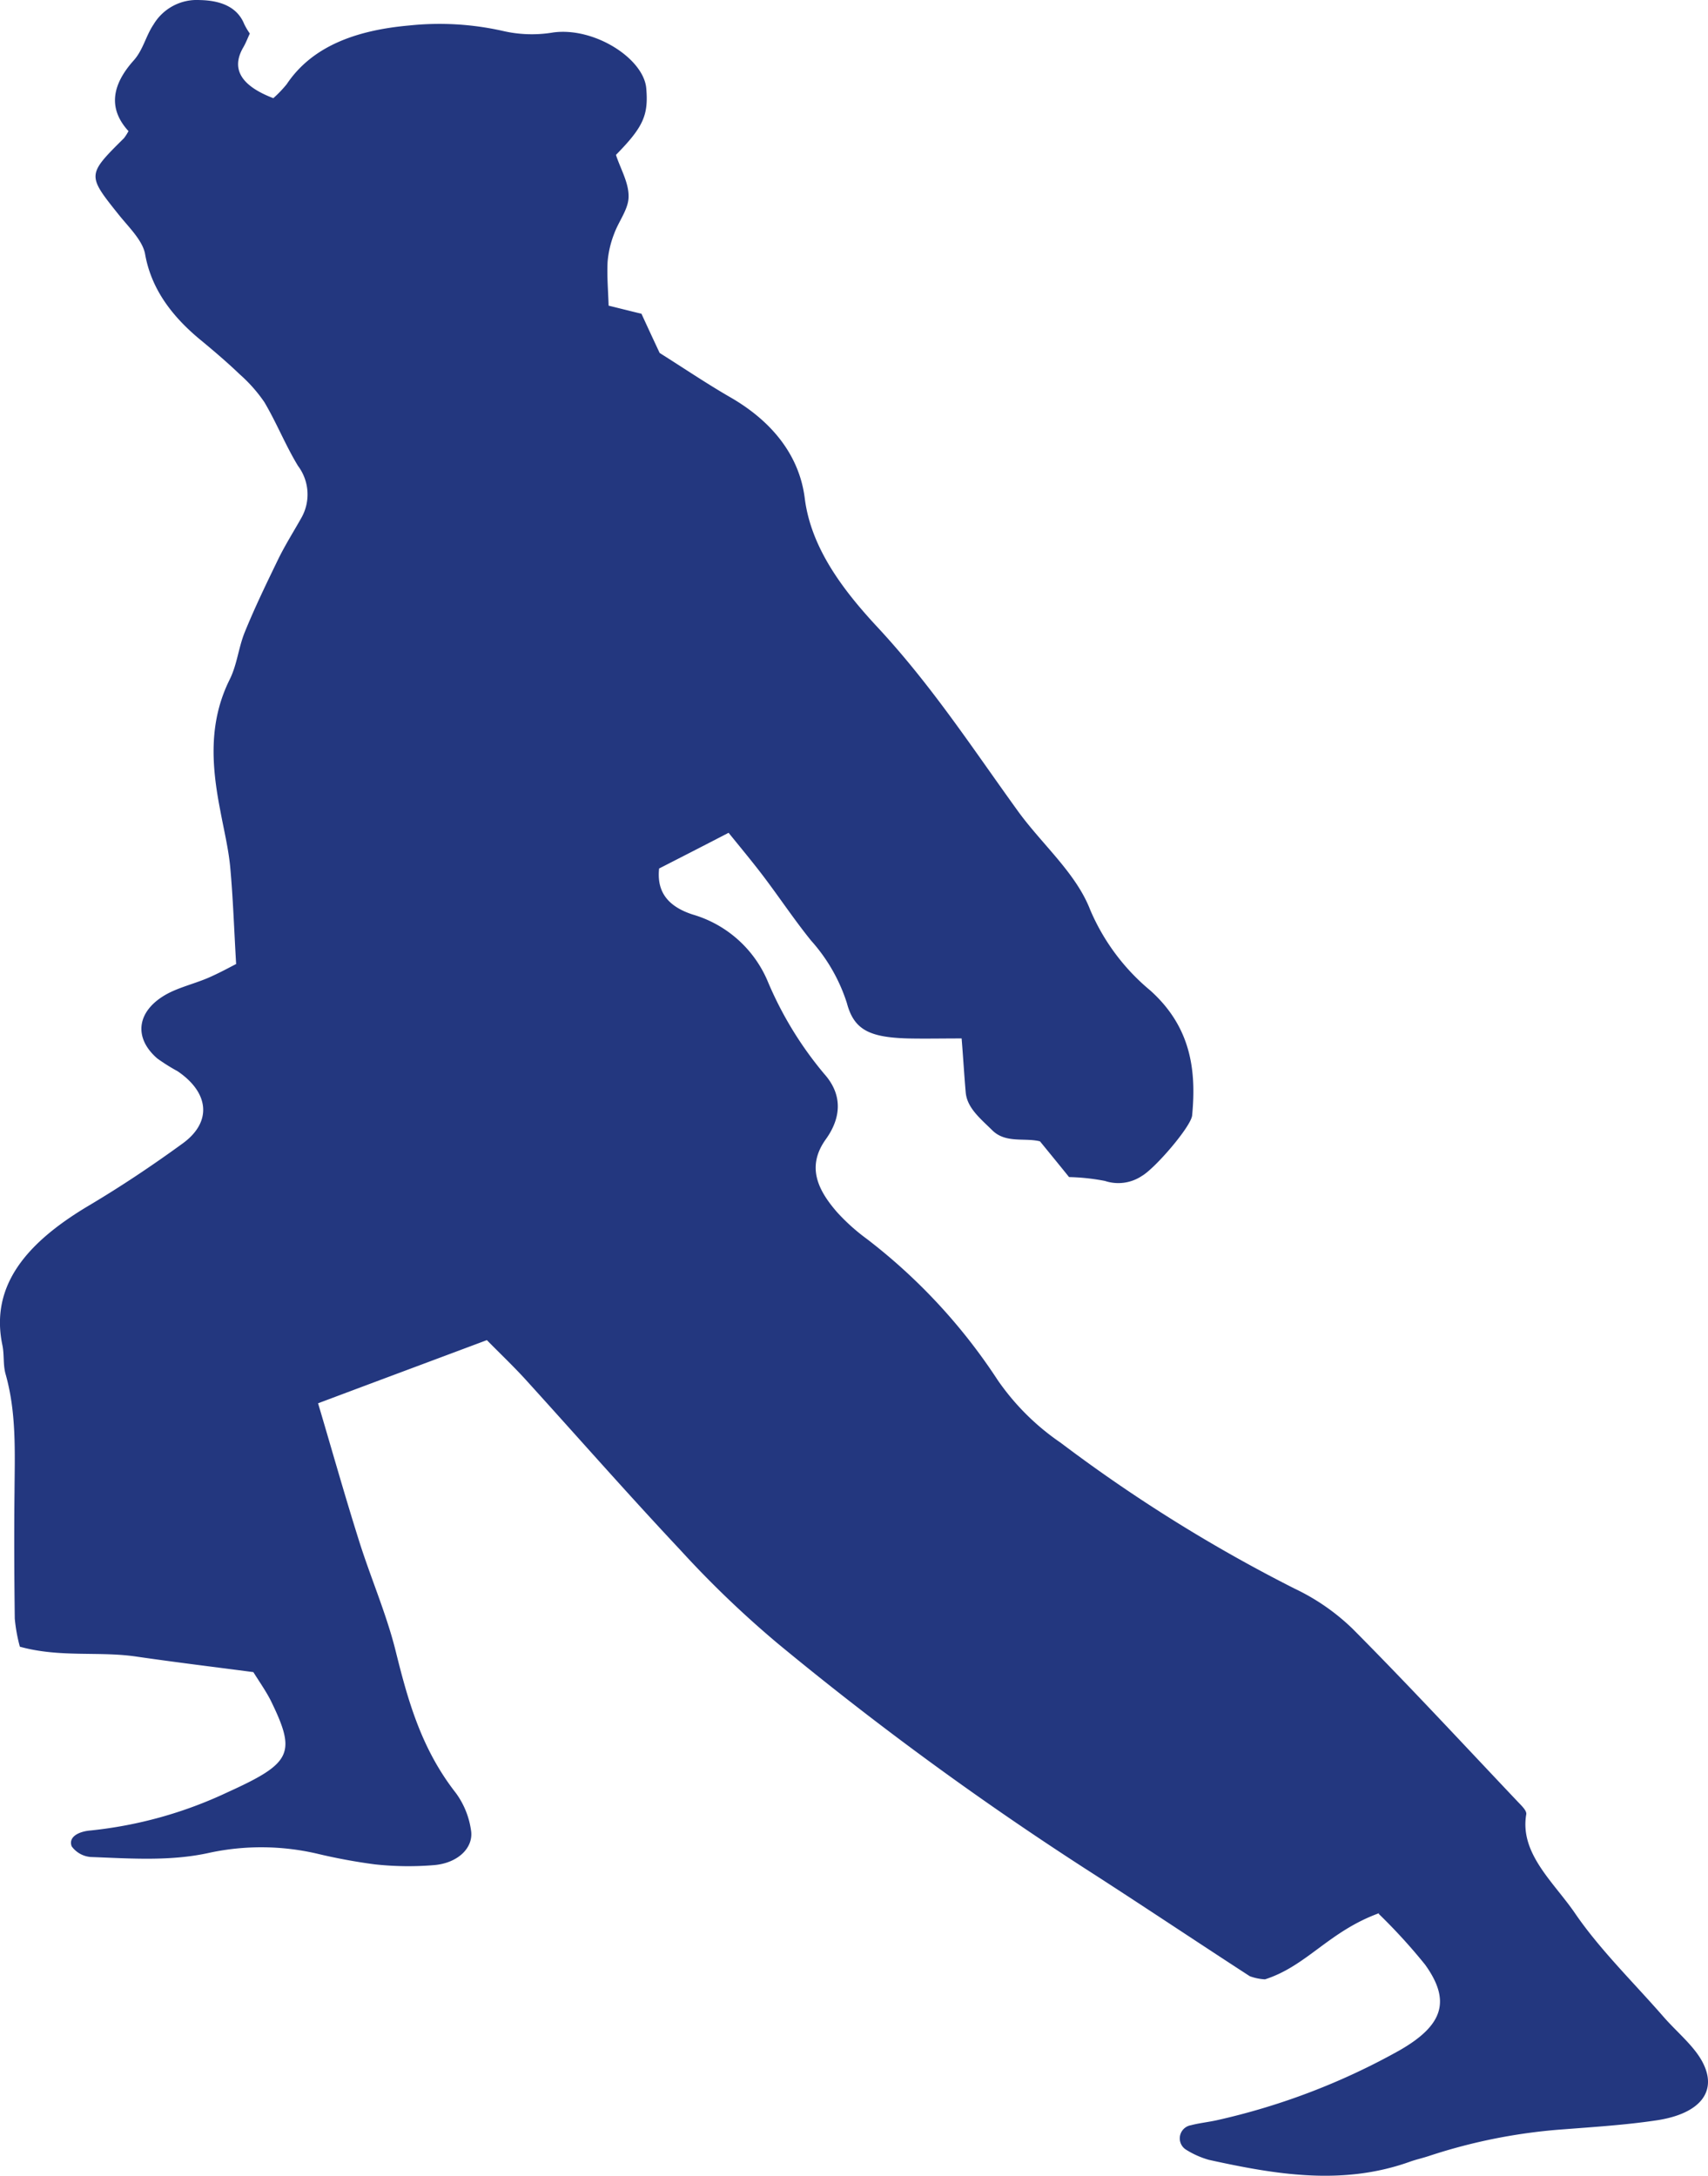 <svg xmlns="http://www.w3.org/2000/svg" width="167.67" height="213.52" viewBox="0 0 167.67 213.52">
  <path id="Path_29" data-name="Path 29" d="M281.326,220.156c-4.962,1.807-7.1,5.186-11.213,6.5a5.147,5.147,0,0,1-1.488-.307c-5.408-3.505-10.717-7.065-16.15-10.552a319.493,319.493,0,0,1-30.191-22.1,100.365,100.365,0,0,1-9.551-9.161c-5.21-5.547-10.171-11.2-15.257-16.8-1.191-1.3-2.506-2.548-3.746-3.812-5.607,2.1-10.841,4.047-16.572,6.2,1.265,4.246,2.555,8.835,3.994,13.406,1.116,3.577,2.654,7.1,3.572,10.7,1.216,4.9,2.506,9.721,5.954,14.129a8.113,8.113,0,0,1,1.488,3.632c.3,1.716-1.24,3.234-3.572,3.451a30.468,30.468,0,0,1-5.879-.072,55.424,55.424,0,0,1-5.731-1.066,24.3,24.3,0,0,0-10.395-.09c-3.895.885-7.839.578-11.759.434a2.55,2.55,0,0,1-1.861-1.048c-.347-.94.719-1.464,1.861-1.554a41.37,41.37,0,0,0,13.421-3.74c6.326-2.873,6.8-3.812,4.267-9-.447-.885-1.042-1.735-1.712-2.8-3.845-.506-7.715-.976-11.56-1.536-3.622-.524-7.442.126-11.362-.958a16.007,16.007,0,0,1-.5-2.764c-.05-4.156-.074-8.311-.025-12.485.025-3.83.2-7.679-.868-11.473-.273-.94-.124-1.915-.323-2.873-1.24-5.908,2.481-10.118,8.459-13.678,3.225-1.915,6.3-3.975,9.253-6.125,2.9-2.114,2.58-4.987-.521-7.083a18.568,18.568,0,0,1-1.985-1.247c-2.382-2.06-2.009-4.7.943-6.324,1.191-.65,2.7-1.012,4.019-1.572,1.092-.47,2.109-1.03,2.778-1.373-.2-3.4-.3-6.414-.571-9.413-.174-1.915-.645-3.794-.992-5.691-.843-4.318-1.166-8.582.918-12.792.744-1.482.868-3.126,1.489-4.662.992-2.439,2.158-4.842,3.324-7.245.67-1.355,1.489-2.656,2.233-3.975a4.657,4.657,0,0,0-.323-5.1c-1.24-2.042-2.084-4.192-3.3-6.252a14.671,14.671,0,0,0-2.431-2.746c-1.166-1.12-2.431-2.2-3.721-3.27-3-2.439-4.962-5.167-5.557-8.492-.223-1.337-1.563-2.62-2.555-3.849-3.151-3.939-3.175-3.939.471-7.552a4.293,4.293,0,0,0,.447-.7c-2.034-2.222-1.613-4.553.5-6.92.943-1.048,1.191-2.4,1.96-3.541a4.939,4.939,0,0,1,4.515-2.4c2.208.036,3.746.759,4.391,2.367a6.974,6.974,0,0,0,.546.921c-.2.416-.372.885-.62,1.319q-1.885,3.18,2.927,5.023a11.631,11.631,0,0,0,1.315-1.373c2.456-3.668,6.7-5.294,12.057-5.764a28.354,28.354,0,0,1,9.1.524,12.621,12.621,0,0,0,5.011.163c4.044-.542,8.881,2.566,9.129,5.493.223,2.638-.3,3.794-2.977,6.523.447,1.373,1.265,2.728,1.24,4.1,0,1.211-.967,2.4-1.414,3.632a9.879,9.879,0,0,0-.645,2.746c-.074,1.391.05,2.764.1,4.318.893.217,1.885.47,3.225.795.546,1.192,1.166,2.53,1.786,3.848,2.332,1.464,4.565,2.981,6.946,4.354,4.416,2.548,6.8,6,7.294,9.883.6,4.842,3.7,8.98,7.169,12.7,5.334,5.746,9.353,11.925,13.744,18,2.332,3.234,5.706,6.089,7.1,9.684a20.913,20.913,0,0,0,5.9,7.932c4.019,3.6,4.54,7.86,4.118,12.268-.1,1.084-3.622,5.186-4.937,5.944a4.164,4.164,0,0,1-3.622.488,20.776,20.776,0,0,0-3.523-.379c-.843-1.048-1.836-2.259-2.853-3.505-1.464-.379-3.349.217-4.664-1.066-1.191-1.174-2.506-2.222-2.63-3.758-.149-1.716-.248-3.433-.4-5.276-1.885,0-3.6.036-5.284,0-3.771-.108-5.284-.849-5.979-3.469a16.877,16.877,0,0,0-3.523-6.143c-1.662-2.06-3.1-4.228-4.689-6.324-1.042-1.373-2.158-2.71-3.4-4.246-2.406,1.247-4.49,2.313-6.822,3.505-.2,1.915.471,3.6,3.3,4.517a11.475,11.475,0,0,1,7.318,6.45,35.49,35.49,0,0,0,5.582,9.179c1.861,2.078,1.662,4.336.174,6.414-1.91,2.656-.843,4.951,1.116,7.191a19.54,19.54,0,0,0,2.9,2.6,56.082,56.082,0,0,1,12.85,13.858,23.8,23.8,0,0,0,6.177,6.143A151.3,151.3,0,0,0,273.04,188.32a21.263,21.263,0,0,1,5.681,3.939c5.532,5.565,10.816,11.274,16.175,16.93.372.4.918.885.868,1.265-.67,3.848,2.7,6.667,4.788,9.721,2.431,3.559,5.755,6.794,8.683,10.154,1.29,1.482,2.977,2.837,3.82,4.427,1.538,2.891-.223,5.077-4.441,5.728-3,.452-6.078.65-9.129.885a54.544,54.544,0,0,0-13.272,2.62c-.6.2-1.24.343-1.811.542-6.649,2.4-13.223,1.283-19.8-.163a8.622,8.622,0,0,1-2.233-.994,1.307,1.307,0,0,1,.471-2.4c.819-.217,1.712-.307,2.53-.488a66.307,66.307,0,0,0,17.961-6.866c4.317-2.475,5.036-4.878,2.506-8.4a55.457,55.457,0,0,0-4.565-5Z" transform="translate(-145.934 -32.41)" fill="#23377f"/>
</svg>
